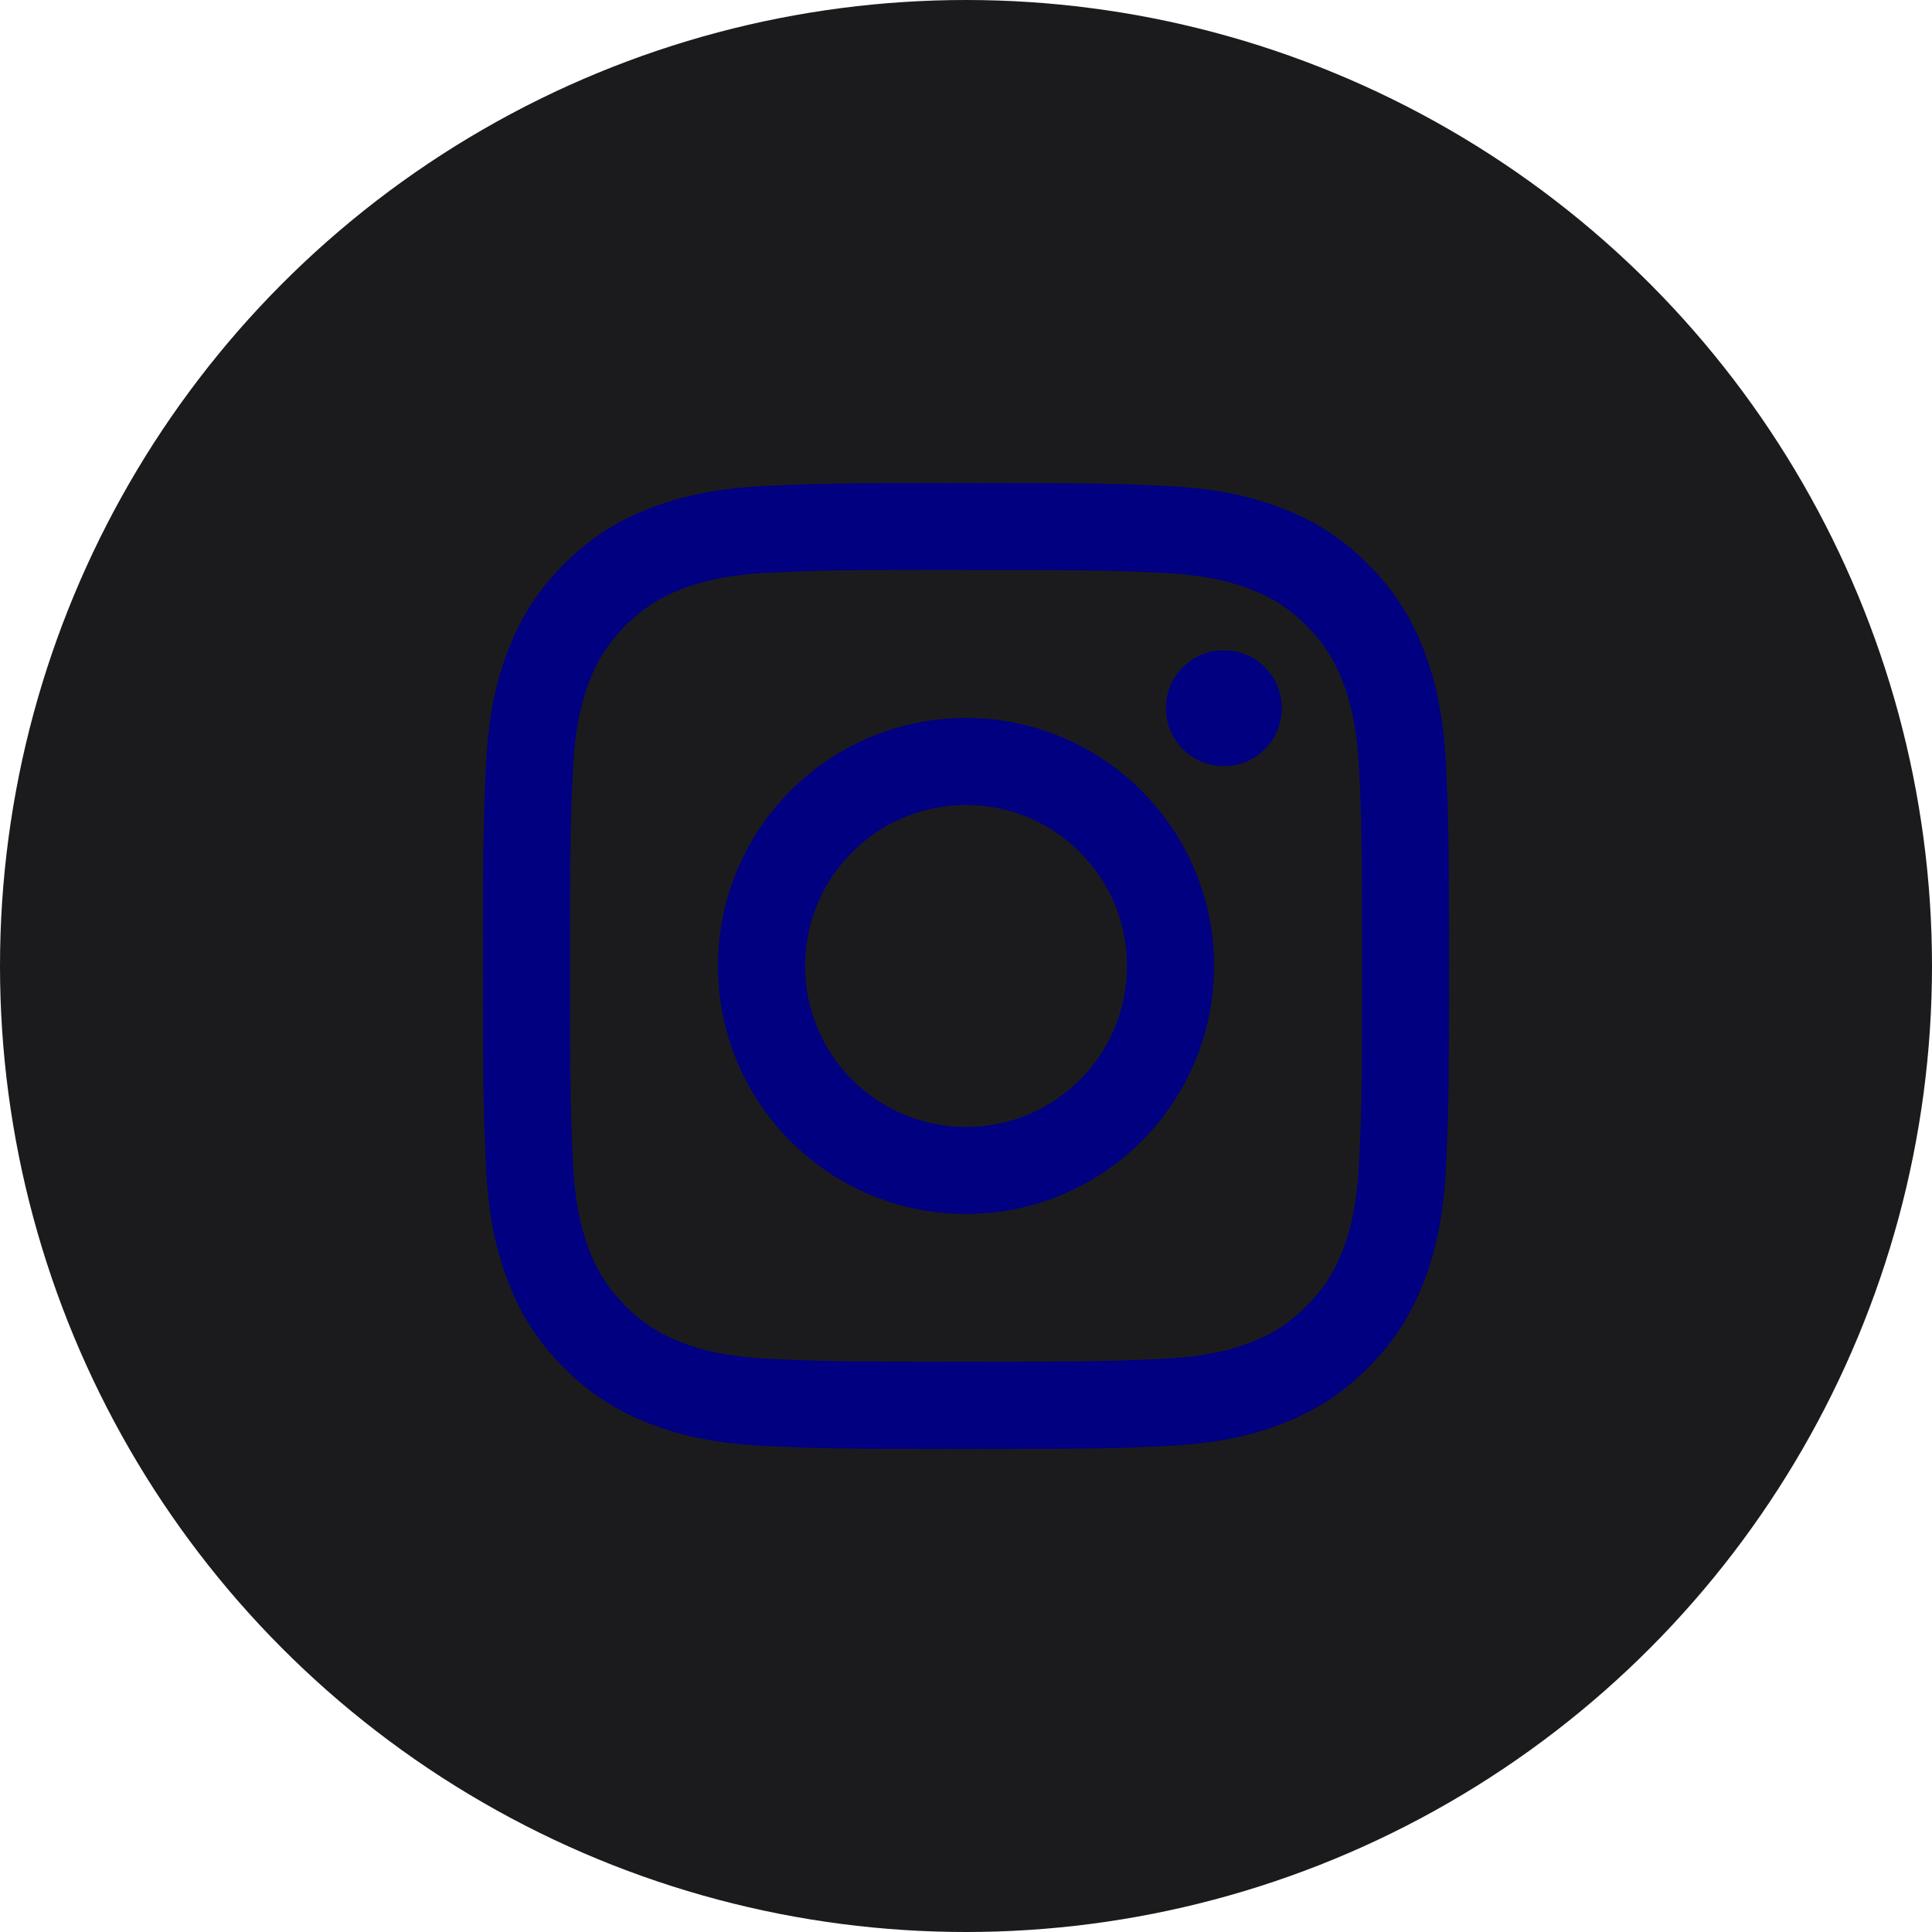 <?xml version="1.0" encoding="UTF-8" standalone="no"?><!-- Generator: Gravit.io --><svg xmlns="http://www.w3.org/2000/svg" xmlns:xlink="http://www.w3.org/1999/xlink" style="isolation:isolate" viewBox="0 0 512 512" width="512pt" height="512pt"><defs><clipPath id="_clipPath_qWwUiyy0IoBpzVNWN8F5kGNMRG6CW1ov"><rect width="512" height="512"/></clipPath></defs><g clip-path="url(#_clipPath_qWwUiyy0IoBpzVNWN8F5kGNMRG6CW1ov)"><circle vector-effect="non-scaling-stroke" cx="256" cy="256" r="256" fill="rgb(27,27,29)" /><path d=" M 256.012 128 C 221.249 128 216.886 128.152 203.233 128.773 C 189.606 129.397 180.305 131.555 172.166 134.72 C 163.747 137.989 156.606 142.363 149.491 149.48 C 142.371 156.595 137.997 163.736 134.717 172.152 C 131.544 180.293 129.384 189.597 128.771 203.219 C 128.16 216.872 128 221.237 128 256 C 128 290.763 128.155 295.112 128.773 308.765 C 129.4 322.392 131.557 331.693 134.72 339.832 C 137.992 348.251 142.365 355.392 149.483 362.507 C 156.595 369.627 163.736 374.011 172.15 377.28 C 180.294 380.445 189.598 382.603 203.222 383.227 C 216.876 383.848 221.236 384 255.996 384 C 290.762 384 295.111 383.848 308.765 383.227 C 322.391 382.603 331.704 380.445 339.848 377.28 C 348.264 374.011 355.394 369.627 362.506 362.507 C 369.626 355.392 374 348.251 377.28 339.835 C 380.427 331.693 382.587 322.389 383.227 308.768 C 383.84 295.115 384 290.763 384 256 C 384 221.237 383.84 216.875 383.227 203.221 C 382.587 189.595 380.427 180.293 377.28 172.155 C 374 163.736 369.626 156.595 362.506 149.48 C 355.386 142.36 348.266 137.987 339.84 134.72 C 331.679 131.555 322.373 129.397 308.746 128.773 C 295.092 128.152 290.746 128 255.972 128 L 256.012 128 Z  M 244.529 151.067 C 247.937 151.061 251.74 151.067 256.012 151.067 C 290.188 151.067 294.239 151.189 307.735 151.803 C 320.215 152.373 326.989 154.459 331.501 156.211 C 337.474 158.531 341.733 161.304 346.21 165.784 C 350.69 170.264 353.464 174.531 355.789 180.504 C 357.541 185.011 359.629 191.784 360.197 204.264 C 360.81 217.757 360.944 221.811 360.944 255.971 C 360.944 290.131 360.81 294.184 360.197 307.677 C 359.626 320.157 357.541 326.931 355.789 331.437 C 353.469 337.411 350.69 341.664 346.21 346.141 C 341.73 350.621 337.477 353.395 331.501 355.715 C 326.994 357.475 320.215 359.555 307.735 360.125 C 294.242 360.739 290.188 360.872 256.012 360.872 C 221.833 360.872 217.782 360.739 204.289 360.125 C 191.809 359.549 185.035 357.464 180.521 355.712 C 174.547 353.392 170.28 350.619 165.8 346.139 C 161.32 341.659 158.547 337.403 156.222 331.427 C 154.47 326.92 152.382 320.147 151.814 307.667 C 151.2 294.173 151.078 290.12 151.078 255.939 C 151.078 221.757 151.2 217.725 151.814 204.232 C 152.384 191.752 154.47 184.979 156.222 180.467 C 158.542 174.493 161.32 170.227 165.8 165.747 C 170.28 161.267 174.547 158.493 180.521 156.168 C 185.033 154.408 191.809 152.328 204.289 151.755 C 216.097 151.221 220.673 151.061 244.529 151.035 L 244.529 151.067 Z  M 324.338 172.32 C 315.858 172.32 308.978 179.192 308.978 187.675 C 308.978 196.155 315.858 203.035 324.338 203.035 C 332.818 203.035 339.698 196.155 339.698 187.675 C 339.698 179.195 332.818 172.315 324.338 172.315 L 324.338 172.32 Z  M 256.012 190.267 C 219.71 190.267 190.278 219.699 190.278 256 C 190.278 292.301 219.71 321.72 256.012 321.72 C 292.314 321.72 321.735 292.301 321.735 256 C 321.735 219.699 292.311 190.267 256.009 190.267 L 256.012 190.267 Z  M 256.012 213.333 C 279.575 213.333 298.679 232.435 298.679 256 C 298.679 279.563 279.575 298.667 256.012 298.667 C 232.446 298.667 213.345 279.563 213.345 256 C 213.345 232.435 232.446 213.333 256.012 213.333 Z " fill="rgb(0,0,128)"/></g></svg>